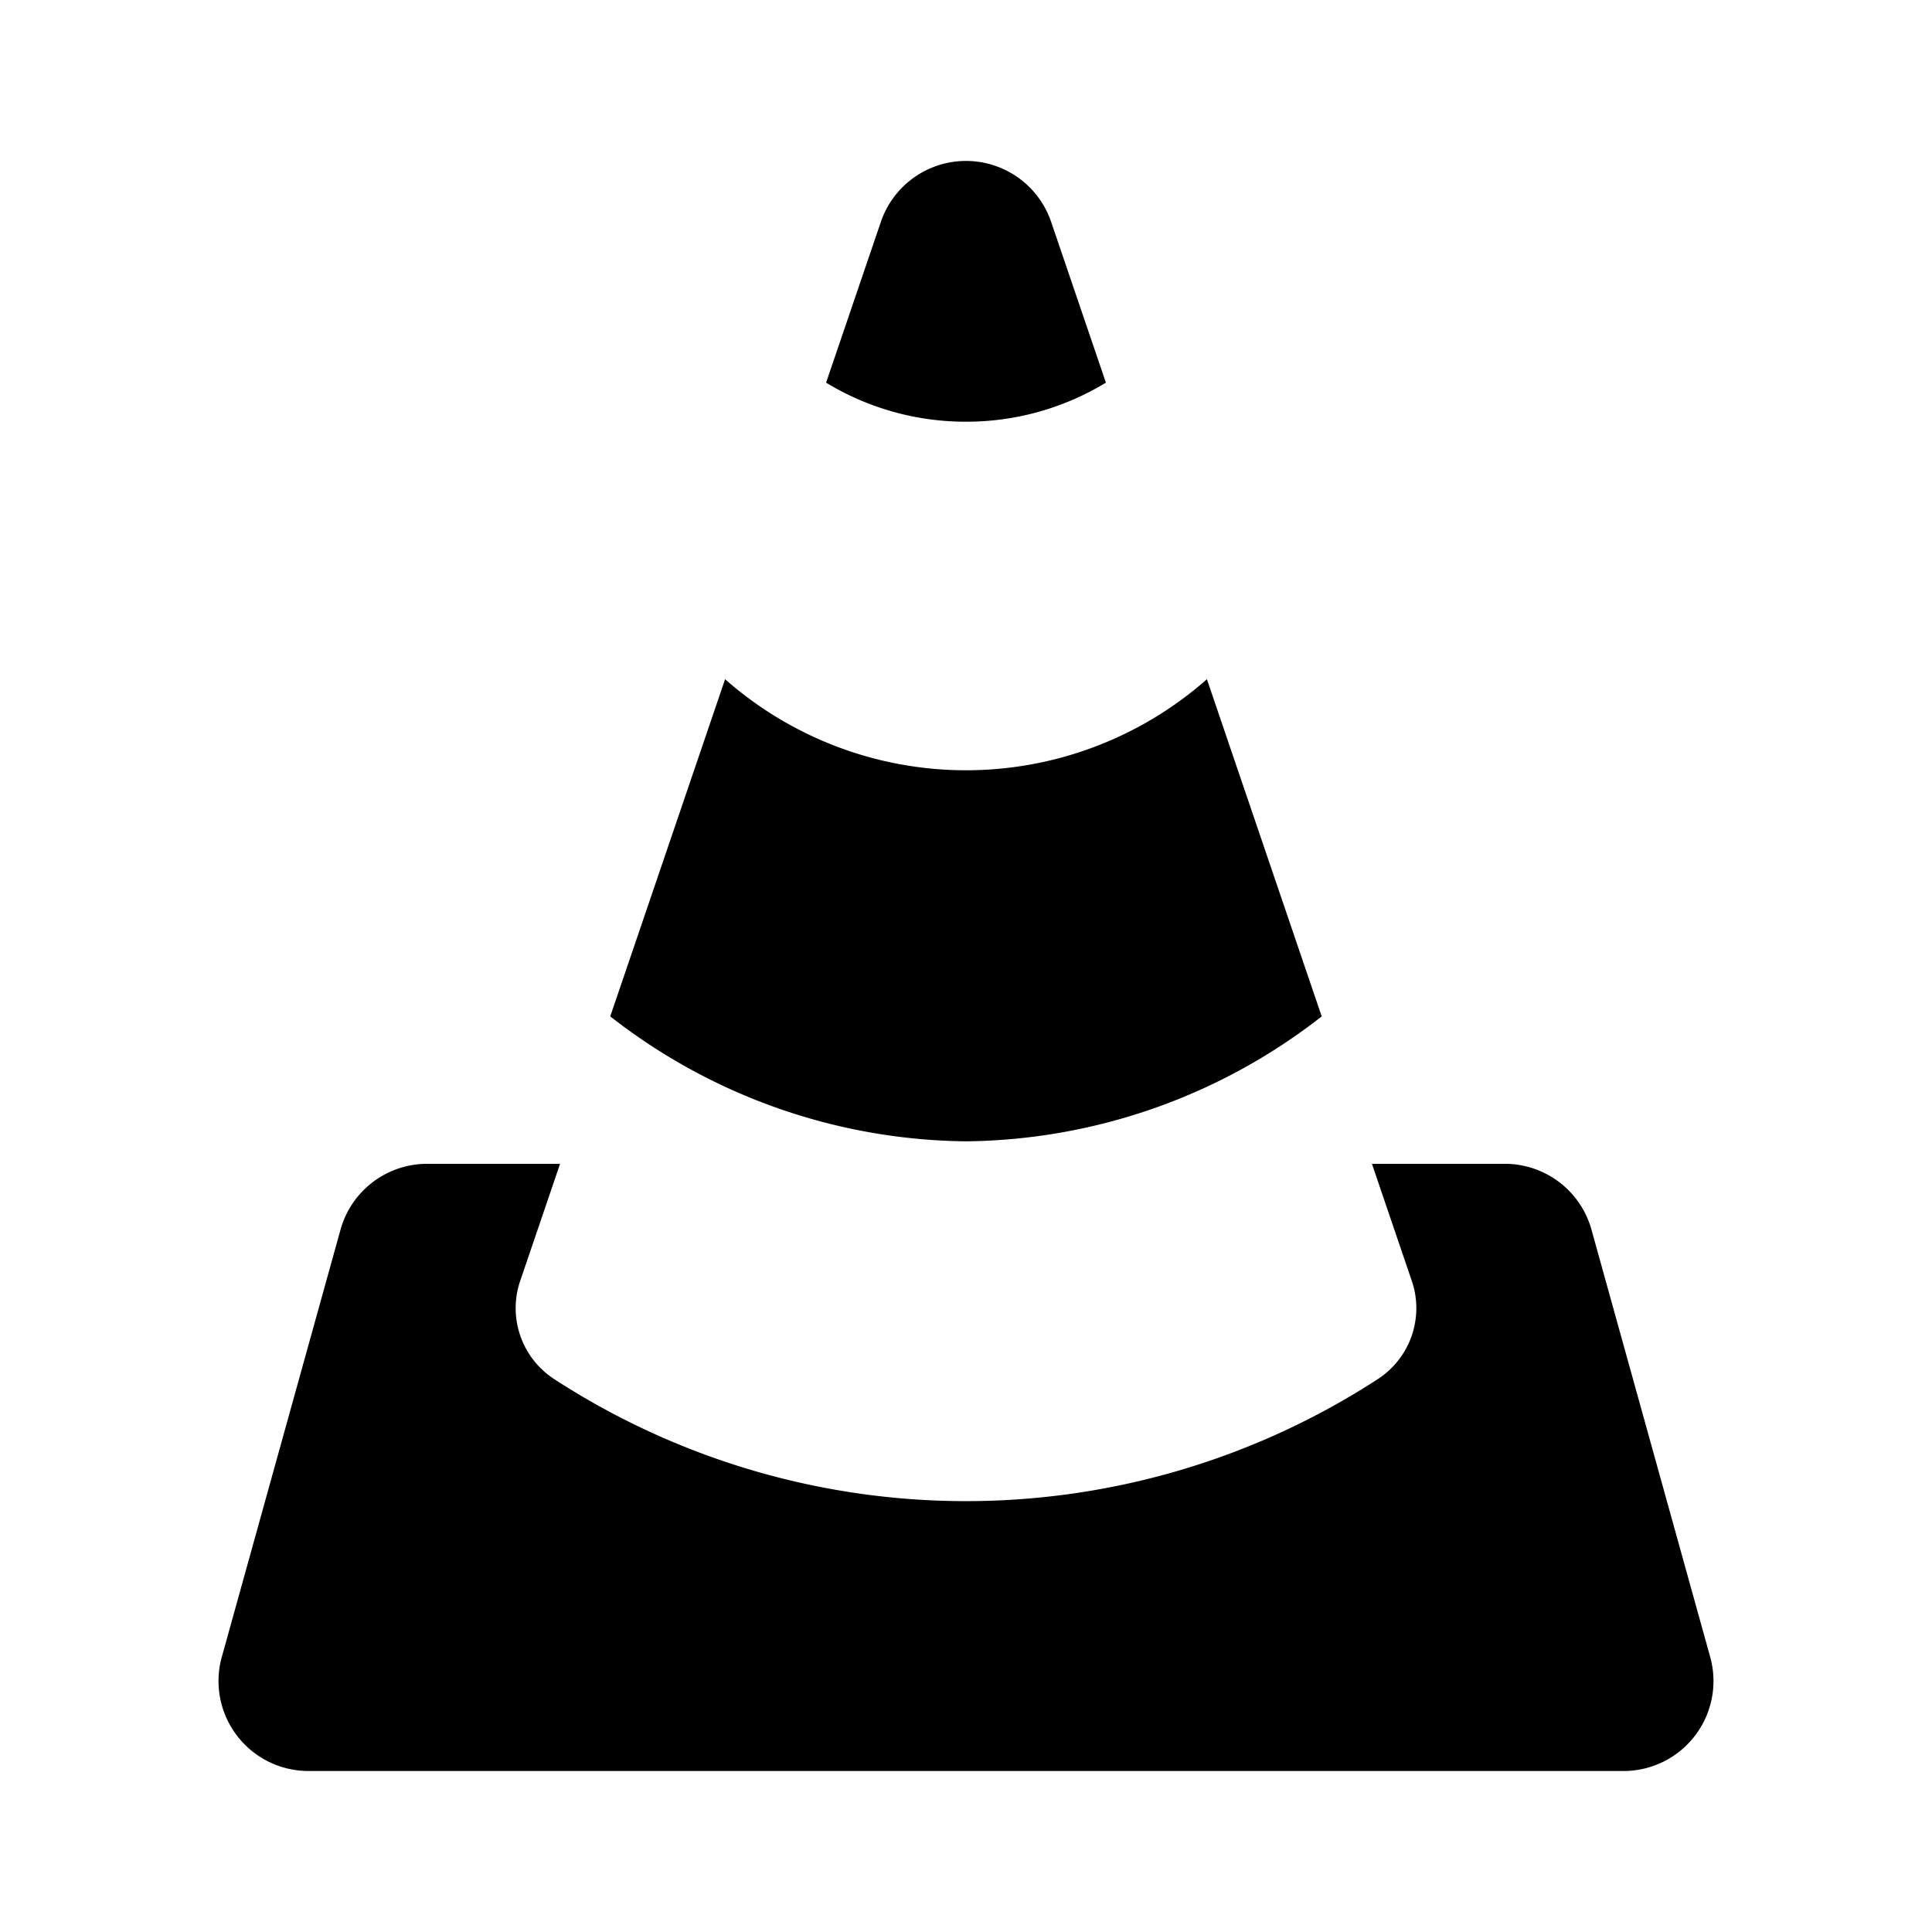 <?xml version="1.0" encoding="utf-8" standalone="no"?><svg xmlns:android="http://schemas.android.com/apk/res/android" height="36.0" width="36.0" xmlns="http://www.w3.org/2000/svg">
    <path d="M18,7.858 A5.005,5.005,0,0,1,15.393,7.13 L16.413,4.136 A1.676,1.676,0,0,1,19.587,4.136 L20.607,7.13 A5.005,5.005,0,0,1,18,7.858 Z M24.628,18.939 L22.489,12.656 A6.786,6.786,0,0,1,13.511,12.656 L11.371,18.939 A10.93,10.93,0,0,0,18,21.267 A10.929,10.929,0,0,0,24.628,18.939 Z M31.867,30.875 L29.655,22.913 A1.676,1.676,0,0,0,28.04,21.686 L25.564,21.686 L26.297,23.839 A1.576,1.576,0,0,1,25.674,25.697 A14.083,14.083,0,0,1,10.326,25.697 A1.576,1.576,0,0,1,9.703,23.839 L10.436,21.686 L7.96,21.686 A1.676,1.676,0,0,0,6.345,22.913 L4.133,30.875 A1.676,1.676,0,0,0,5.748,33 L30.252,33 A1.676,1.676,0,0,0,31.867,30.875 Z" fill="#000000" fill-opacity="1.0"/>
</svg>